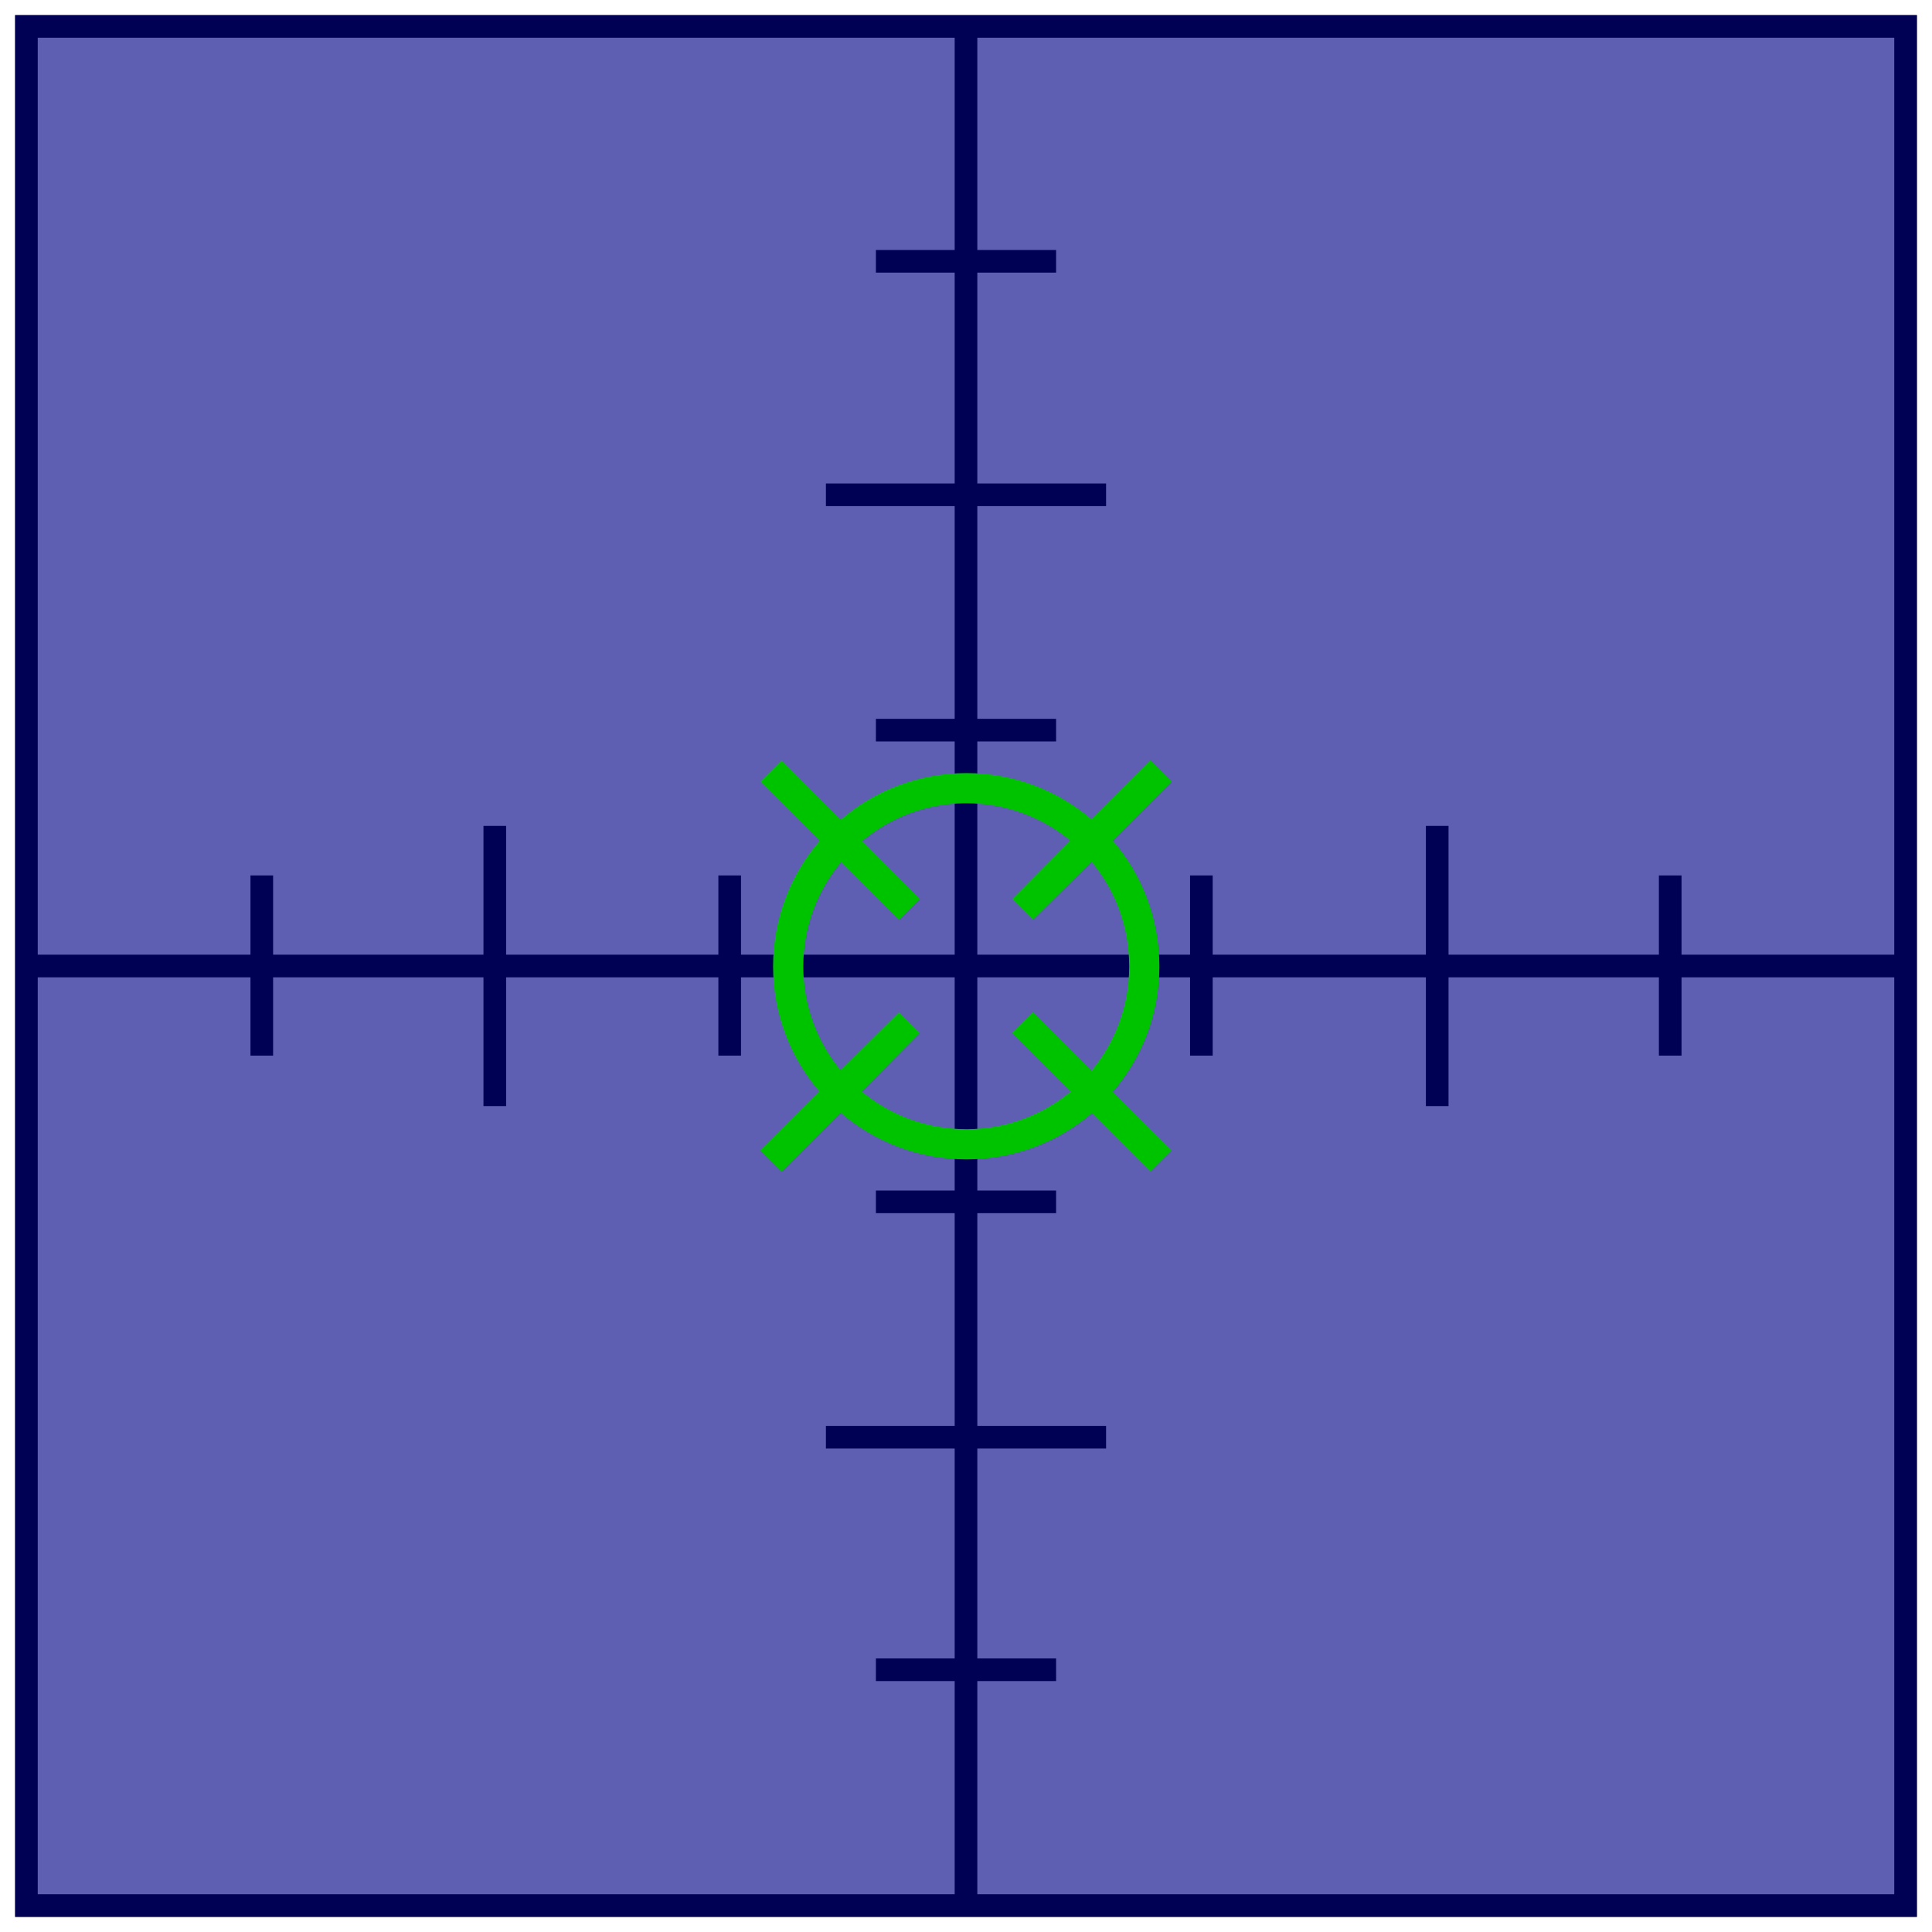 <?xml version="1.0" encoding="UTF-8" standalone="no"?>
<!-- Created with Inkscape (http://www.inkscape.org/) -->
<svg
   xmlns:dc="http://purl.org/dc/elements/1.1/"
   xmlns:cc="http://web.resource.org/cc/"
   xmlns:rdf="http://www.w3.org/1999/02/22-rdf-syntax-ns#"
   xmlns:svg="http://www.w3.org/2000/svg"
   xmlns="http://www.w3.org/2000/svg"
   xmlns:sodipodi="http://inkscape.sourceforge.net/DTD/sodipodi-0.dtd"
   xmlns:inkscape="http://www.inkscape.org/namespaces/inkscape"
   width="256"
   height="256"
   id="svg2"
   sodipodi:version="0.32"
   inkscape:version="0.43"
   version="1.0"
   sodipodi:docbase="/home/thelusiv/games/vdrift-art/textures/gui"
   sodipodi:docname="calibration.svg"
   inkscape:export-filename="/home/thelusiv/games/vdrift/data/textures/small/gui/widgets/axis_field.png"
   inkscape:export-xdpi="22.5"
   inkscape:export-ydpi="22.5">
  <defs
     id="defs4" />
  <sodipodi:namedview
     id="base"
     pagecolor="#ffffff"
     bordercolor="#666666"
     borderopacity="1.0"
     inkscape:pageopacity="0.0"
     inkscape:pageshadow="2"
     inkscape:zoom="1.6367188"
     inkscape:cx="226.11511"
     inkscape:cy="130.75851"
     inkscape:document-units="px"
     inkscape:current-layer="layer3"
     inkscape:window-width="1270"
     inkscape:window-height="995"
     inkscape:window-x="0"
     inkscape:window-y="0"
     showguides="true"
     inkscape:guide-bbox="true"
     guidetolerance="1.5px">
    <sodipodi:guide
       orientation="horizontal"
       position="256"
       id="guide1327" />
    <sodipodi:guide
       orientation="vertical"
       position="0"
       id="guide1329" />
    <sodipodi:guide
       orientation="horizontal"
       position="0"
       id="guide1331" />
    <sodipodi:guide
       orientation="vertical"
       position="256"
       id="guide1333" />
  </sodipodi:namedview>
  <g
     inkscape:groupmode="layer"
     id="layer2"
     inkscape:label="calibration field"
     style="display:inline">
    <path
       style="fill:#000000;fill-opacity:1;fill-rule:evenodd;stroke:none;stroke-width:1.5;stroke-linecap:square;stroke-linejoin:miter;stroke-miterlimit:4;stroke-dasharray:none;stroke-opacity:1"
       d="M 2,2 L 2,254 L 254,254 L 254,2 L 2,2 z "
       id="path1325" />
    <path
       style="fill:#d4d4d4;fill-opacity:1;fill-rule:evenodd;stroke:none;stroke-width:1.5;stroke-linecap:square;stroke-linejoin:miter;stroke-miterlimit:4;stroke-dasharray:none;stroke-opacity:1"
       d="M 5,5 L 126.5,5 L 126.5,33.125 L 117.562,33.125 L 116.062,33.125 L 116.062,36.125 L 117.562,36.125 L 126.5,36.125 L 126.5,64.062 L 110.938,64.062 L 109.438,64.062 L 109.438,67.062 L 110.938,67.062 L 126.5,67.062 L 126.5,95.25 L 117.562,95.25 L 116.062,95.25 L 116.062,98.25 L 117.562,98.25 L 126.5,98.25 L 126.5,126.5 L 98.188,126.5 L 98.188,117.5 L 98.188,116 L 95.188,116 L 95.188,117.5 L 95.188,126.5 L 67.062,126.5 L 67.062,110.938 L 67.062,109.438 L 64.062,109.438 L 64.062,110.938 L 64.062,126.5 L 36.188,126.5 L 36.188,117.5 L 36.188,116 L 33.188,116 L 33.188,117.5 L 33.188,126.5 L 5,126.5 L 5,5 z "
       id="path1488" />
    <path
       style="fill:#d4d4d4;fill-opacity:1;fill-rule:evenodd;stroke:none;stroke-width:1.5;stroke-linecap:square;stroke-linejoin:miter;stroke-miterlimit:4;stroke-dasharray:none;stroke-opacity:1"
       d="M 129.5,5 L 251,5 L 251,126.5 L 222.812,126.5 L 222.812,117.5 L 222.812,116 L 219.812,116 L 219.812,117.5 L 219.812,126.5 L 191.938,126.5 L 191.938,110.938 L 191.938,109.438 L 188.938,109.438 L 188.938,110.938 L 188.938,126.5 L 160.688,126.5 L 160.688,117.5 L 160.688,116 L 157.688,116 L 157.688,117.5 L 157.688,126.5 L 129.5,126.5 L 129.5,98.25 L 138.438,98.25 L 139.938,98.25 L 139.938,95.25 L 138.438,95.25 L 129.5,95.25 L 129.5,67.062 L 145.062,67.062 L 146.562,67.062 L 146.562,64.062 L 145.062,64.062 L 129.5,64.062 L 129.5,36.125 L 138.438,36.125 L 139.938,36.125 L 139.938,33.125 L 138.438,33.125 L 129.5,33.125 L 129.5,5 z "
       id="path1486" />
    <path
       style="fill:#d4d4d4;fill-opacity:1;fill-rule:evenodd;stroke:none;stroke-width:1.5;stroke-linecap:square;stroke-linejoin:miter;stroke-miterlimit:4;stroke-dasharray:none;stroke-opacity:1"
       d="M 5,129.5 L 33.188,129.5 L 33.188,138.375 L 33.188,139.875 L 36.188,139.875 L 36.188,138.375 L 36.188,129.5 L 64.062,129.5 L 64.062,145.062 L 64.062,146.562 L 67.062,146.562 L 67.062,145.062 L 67.062,129.5 L 95.188,129.5 L 95.188,138.375 L 95.188,139.875 L 98.188,139.875 L 98.188,138.375 L 98.188,129.5 L 126.5,129.5 L 126.5,157.75 L 117.562,157.75 L 116.062,157.75 L 116.062,160.75 L 117.562,160.75 L 126.5,160.75 L 126.5,188.938 L 110.938,188.938 L 109.438,188.938 L 109.438,191.938 L 110.938,191.938 L 126.5,191.938 L 126.5,219.75 L 117.562,219.75 L 116.062,219.75 L 116.062,222.75 L 117.562,222.75 L 126.5,222.75 L 126.5,251 L 5,251 L 5,129.5 z "
       id="path1484" />
    <path
       style="fill:#d4d4d4;fill-opacity:1;fill-rule:evenodd;stroke:none;stroke-width:1.5;stroke-linecap:square;stroke-linejoin:miter;stroke-miterlimit:4;stroke-dasharray:none;stroke-opacity:1"
       d="M 129.5,129.5 L 157.688,129.5 L 157.688,138.375 L 157.688,139.875 L 160.688,139.875 L 160.688,138.375 L 160.688,129.5 L 188.938,129.5 L 188.938,145.062 L 188.938,146.562 L 191.938,146.562 L 191.938,145.062 L 191.938,129.5 L 219.812,129.5 L 219.812,138.375 L 219.812,139.875 L 222.812,139.875 L 222.812,138.375 L 222.812,129.5 L 251,129.5 L 251,251 L 129.5,251 L 129.5,222.75 L 138.438,222.75 L 139.938,222.75 L 139.938,219.75 L 138.438,219.75 L 129.5,219.75 L 129.5,191.938 L 145.062,191.938 L 146.562,191.938 L 146.562,188.938 L 145.062,188.938 L 129.5,188.938 L 129.5,160.75 L 138.438,160.75 L 139.938,160.75 L 139.938,157.75 L 138.438,157.75 L 129.5,157.75 L 129.5,129.5 z "
       id="path1482" />
  </g>
  <g
     inkscape:groupmode="layer"
     id="layer1"
     inkscape:label="calibration box"
     style="display:inline">
    <path
       style="fill:#000099;fill-opacity:0.557;fill-rule:evenodd;stroke:none;stroke-width:1.5;stroke-linecap:square;stroke-linejoin:miter;stroke-miterlimit:4;stroke-dasharray:none;stroke-opacity:1;display:inline"
       d="M 2,2 L 2,254 L 254,254 L 254,2 L 2,2 z "
       id="path1374" />
  </g>
  <g
     inkscape:groupmode="layer"
     id="layer3"
     inkscape:label="joystick cursor"
     style="display:inline">
    <path
       style="fill:#00c300;fill-opacity:1;fill-rule:evenodd;stroke:none;stroke-width:2;stroke-linecap:square;stroke-linejoin:miter;stroke-miterlimit:4;stroke-dasharray:none;stroke-opacity:1"
       d="M 103.562,100.75 L 100.75,103.562 L 108.625,111.375 C 104.767,115.854 102.438,121.704 102.438,128.062 C 102.438,134.378 104.751,140.155 108.562,144.625 L 100.75,152.438 L 103.562,155.25 L 111.375,147.438 C 115.857,151.295 121.704,153.625 128.062,153.625 C 134.39,153.625 140.214,151.324 144.688,147.5 L 152.438,155.25 L 155.25,152.438 L 147.438,144.688 C 151.289,140.207 153.625,134.415 153.625,128.062 C 153.625,121.704 151.295,115.854 147.438,111.375 L 155.25,103.562 L 152.438,100.75 L 144.625,108.562 C 140.157,104.759 134.373,102.438 128.062,102.438 C 121.704,102.438 115.857,104.769 111.375,108.625 L 103.562,100.75 z M 127.75,106.438 C 127.843,106.436 127.969,106.438 128.062,106.438 C 133.285,106.438 138.083,108.299 141.812,111.375 L 134.125,119.125 L 136.875,121.875 L 144.625,114.188 C 147.762,117.934 149.625,122.783 149.625,128.062 C 149.625,133.321 147.739,138.132 144.625,141.875 L 136.875,134.125 L 134.125,136.875 L 141.875,144.625 C 138.135,147.742 133.321,149.625 128.062,149.625 C 122.783,149.625 117.934,147.765 114.188,144.625 L 121.875,136.875 L 119.125,134.125 L 111.375,141.812 C 108.299,138.081 106.438,133.285 106.438,128.062 C 106.438,122.809 108.328,117.989 111.438,114.25 L 119.125,121.875 L 121.875,119.125 L 114.25,111.438 C 117.922,108.383 122.606,106.502 127.75,106.438 z "
       id="path2253"
       sodipodi:nodetypes="cccsccccsccccsccccscccsccccsccccsccccsccccc" />
  </g>
</svg>
